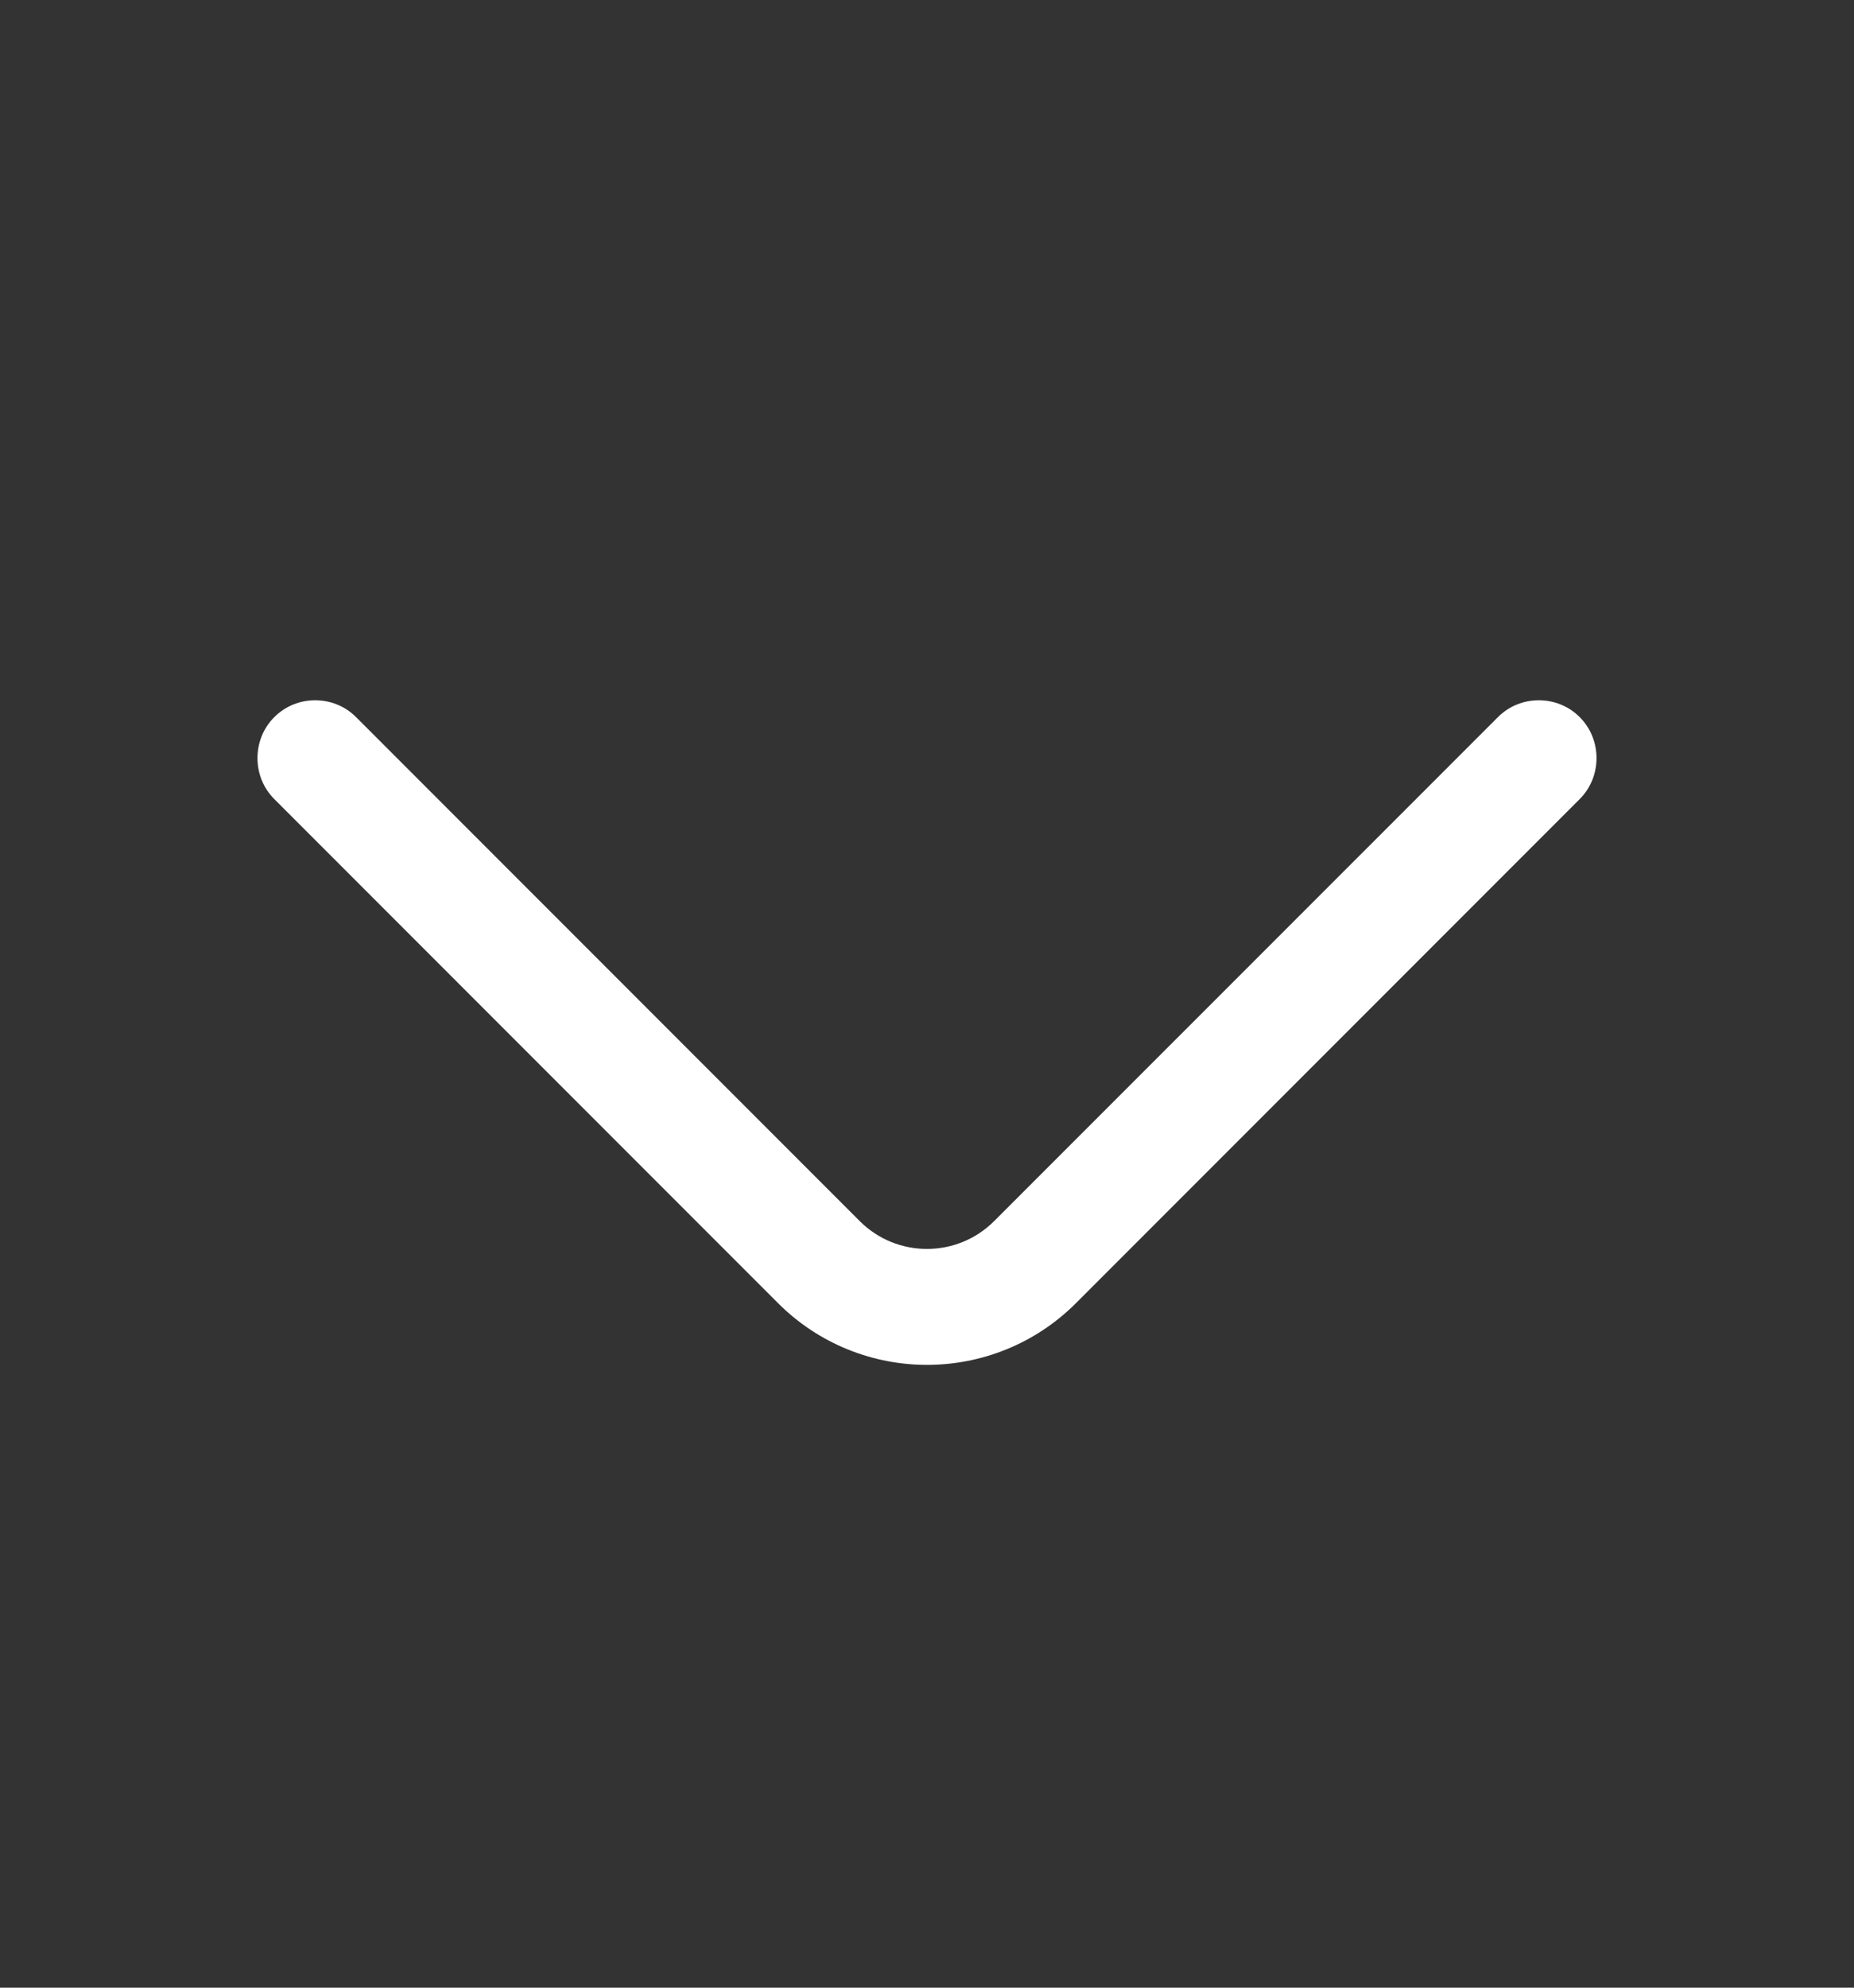 <svg width="14" height="15" viewBox="0 0 14 15" fill="none" xmlns="http://www.w3.org/2000/svg">
<rect x="0" y="0" width="14" height="15" fill="#333333" stroke="none"/>
<path d="M7 10.3C6.592 10.3 6.183 10.143 5.874 9.833L2.071 6.03C1.902 5.861 1.902 5.581 2.071 5.412C2.24 5.242 2.52 5.242 2.689 5.412L6.492 9.215C6.772 9.495 7.227 9.495 7.507 9.215L11.311 5.412C11.48 5.242 11.76 5.242 11.929 5.412C12.098 5.581 12.098 5.861 11.929 6.03L8.126 9.833C7.817 10.143 7.408 10.3 7 10.3Z" fill="white"/>
</svg>
